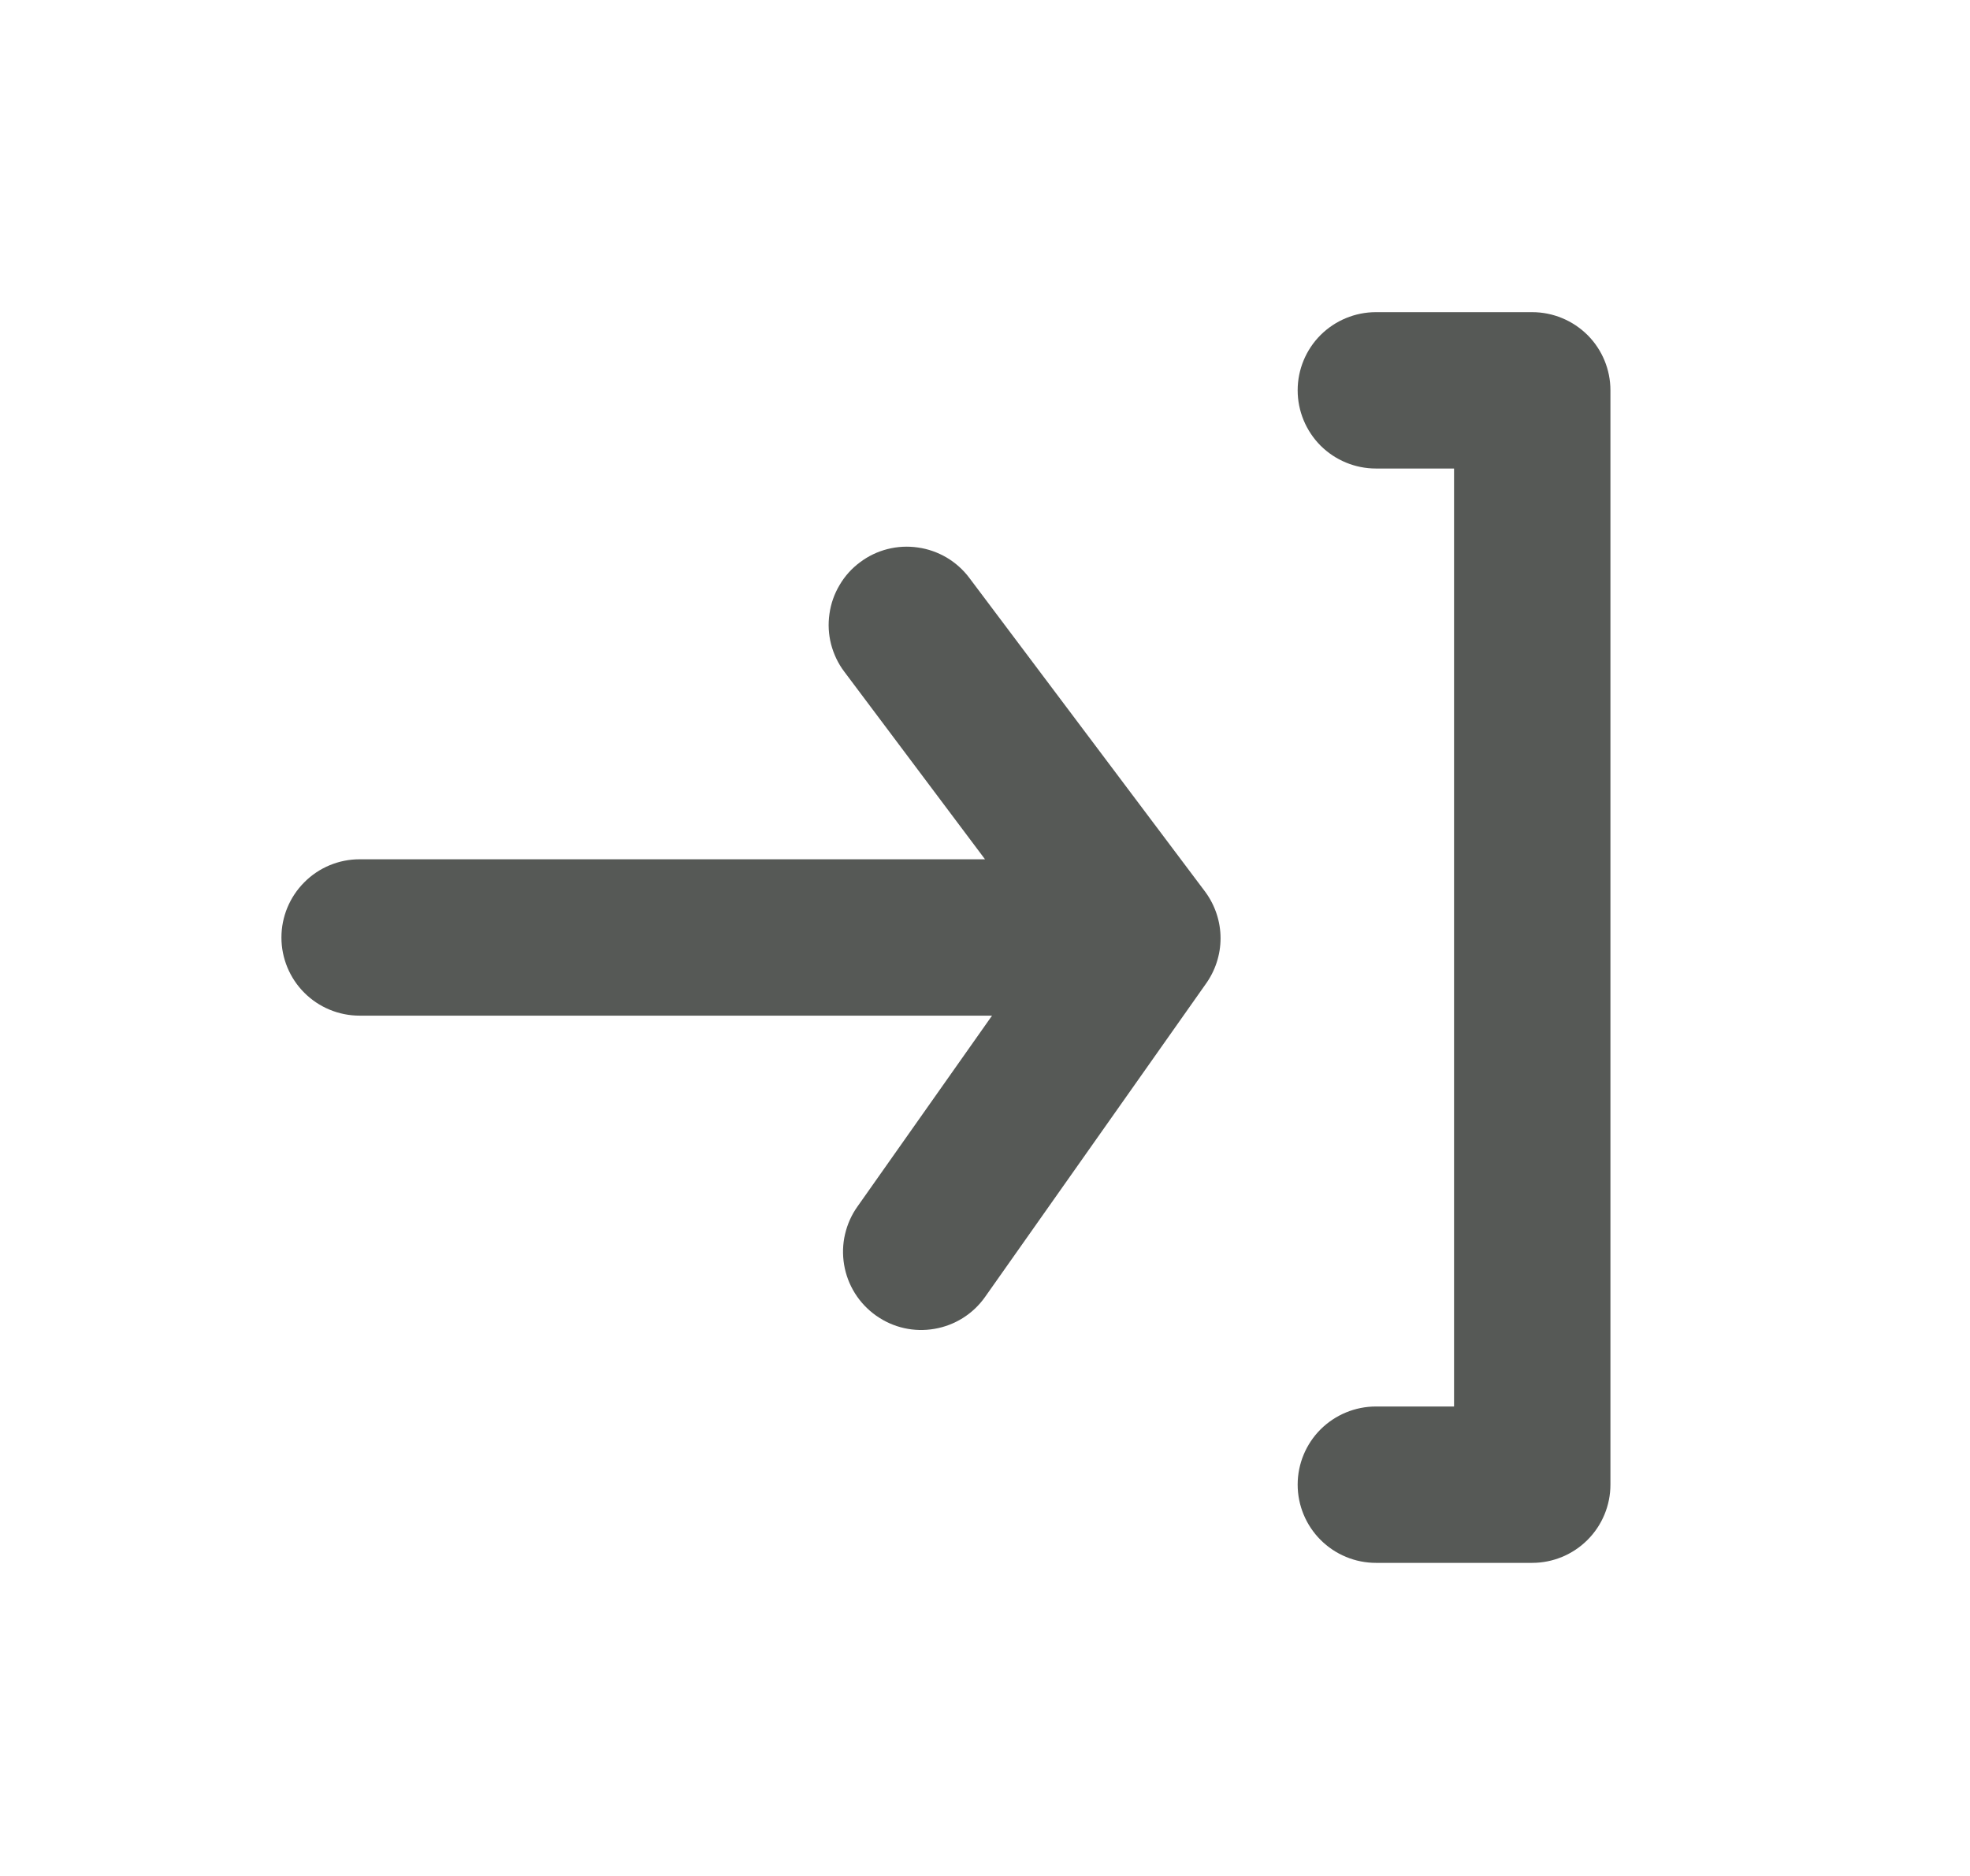 <svg width="21" height="20" viewBox="0 0 21 20" fill="none" xmlns="http://www.w3.org/2000/svg">
<g clip-path="url(#clip0_108_543)">
<g clip-path="url(#clip1_108_543)">
<path fill-rule="evenodd" clip-rule="evenodd" d="M14.667 3.328H16.333C16.554 3.328 16.766 3.416 16.923 3.572C17.079 3.728 17.167 3.94 17.167 4.161V15.828C17.167 16.049 17.079 16.261 16.923 16.417C16.766 16.574 16.554 16.662 16.333 16.662H14.667C14.446 16.662 14.234 16.574 14.077 16.417C13.921 16.261 13.833 16.049 13.833 15.828C13.833 15.607 13.921 15.395 14.077 15.239C14.234 15.083 14.446 14.995 14.667 14.995H15.5V4.995H14.667C14.446 4.995 14.234 4.907 14.077 4.751C13.921 4.594 13.833 4.382 13.833 4.161C13.833 3.94 13.921 3.728 14.077 3.572C14.234 3.416 14.446 3.328 14.667 3.328ZM9.167 5.995C9.254 5.929 9.354 5.881 9.46 5.854C9.566 5.827 9.676 5.821 9.785 5.837C9.893 5.852 9.997 5.889 10.091 5.944C10.185 6 10.268 6.074 10.333 6.161L12.85 9.511C12.954 9.654 13.011 9.826 13.011 10.003C13.011 10.18 12.954 10.352 12.85 10.495L10.5 13.828C10.373 14.008 10.179 14.13 9.962 14.167C9.745 14.205 9.522 14.155 9.342 14.028L9.336 14.024C9.247 13.96 9.171 13.88 9.113 13.787C9.055 13.694 9.016 13.591 8.998 13.483C8.98 13.375 8.983 13.264 9.008 13.158C9.033 13.051 9.078 12.95 9.142 12.861L10.575 10.828H3.833C3.612 10.828 3.4 10.74 3.244 10.584C3.088 10.428 3 10.216 3 9.995C3 9.774 3.088 9.562 3.244 9.406C3.4 9.249 3.612 9.161 3.833 9.161H10.5L9 7.161C8.934 7.074 8.887 6.974 8.859 6.868C8.832 6.762 8.826 6.652 8.842 6.544C8.857 6.435 8.894 6.331 8.95 6.237C9.005 6.143 9.079 6.06 9.167 5.995Z" fill="#565956"/>
</g>
</g>
<defs>
<clipPath id="clip0_108_543">
<rect width="20" height="20" fill="white" transform="translate(0.5 -0.005)"/>
</clipPath>
<clipPath id="clip1_108_543">
<rect width="20" height="20" fill="white" transform="translate(0.5 -0.005)"/>
</clipPath>
</defs>
</svg>
